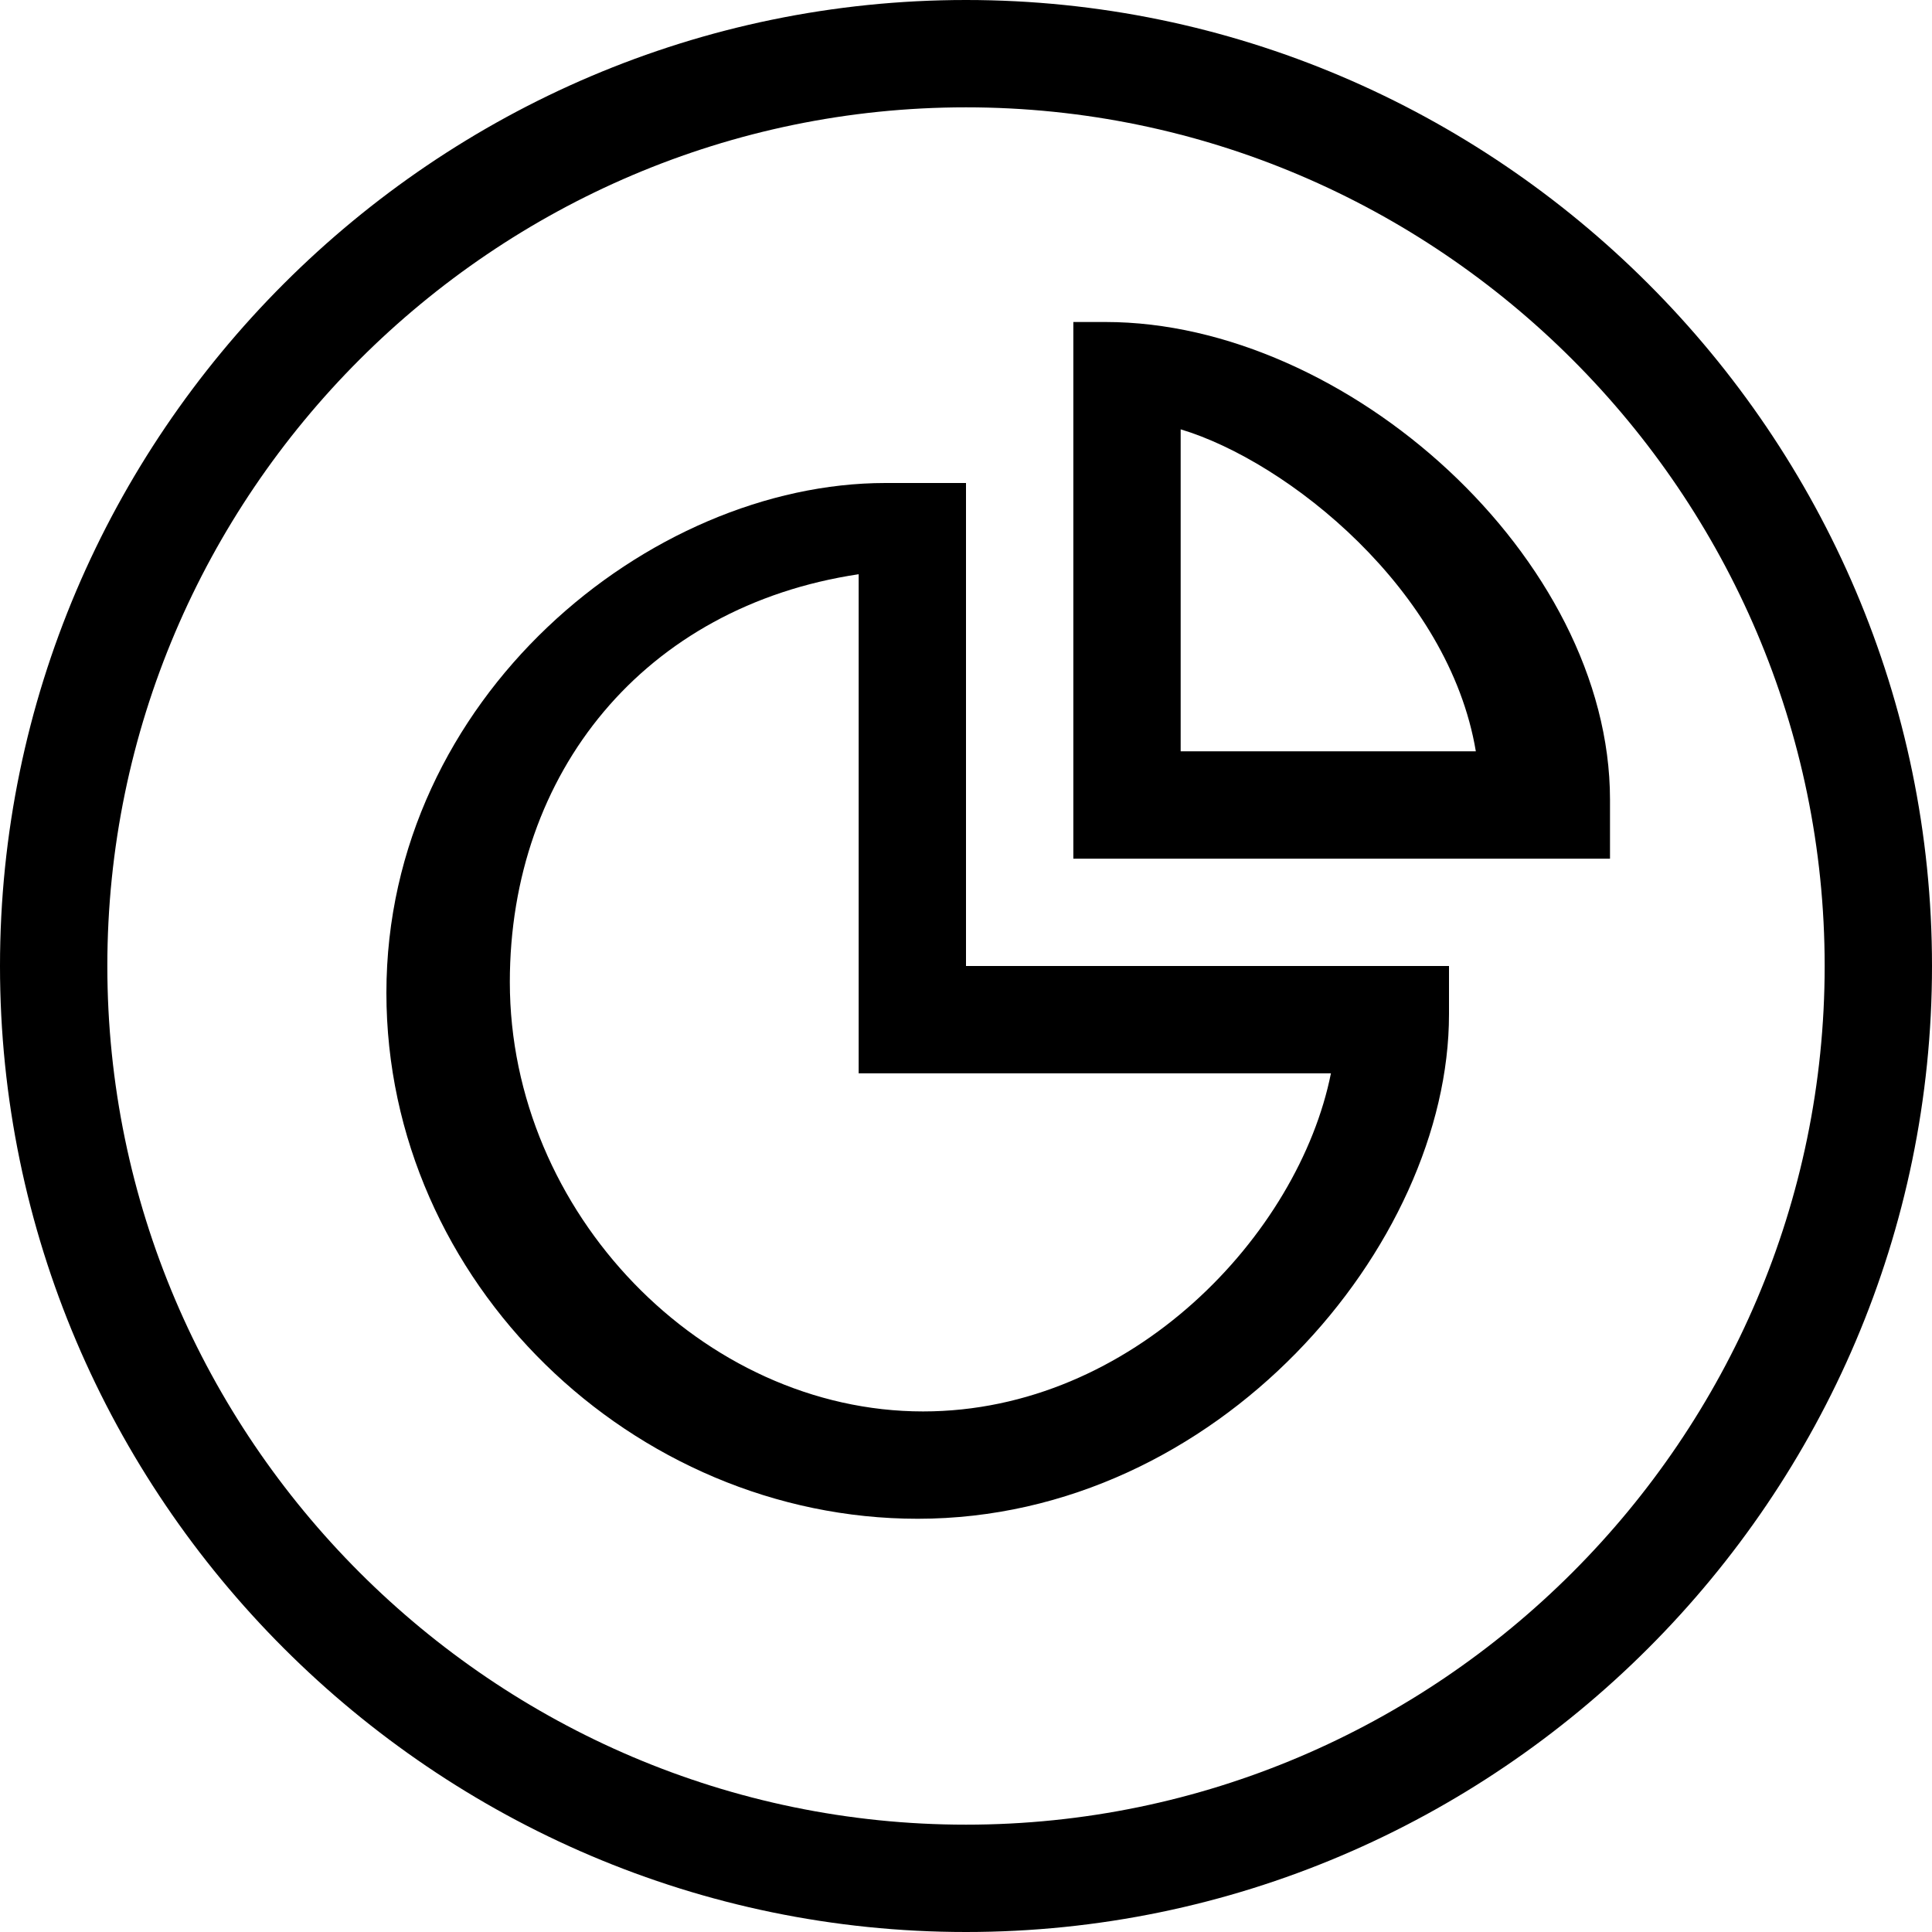 <svg xmlns="http://www.w3.org/2000/svg" viewBox="0 0 36 36" xml:space="preserve"><path d="M18 36C8.1 36 0 27.9 0 18S8.1 0 18 0s18 8.1 18 18-8.1 18-18 18zm0-34C9.2 2 2 9.2 2 18s7.2 16 16 16 16-7.2 16-16S26.8 2 18 2z"/><path d="M17.1 28.3c-5.3 0-9.9-4.4-9.9-9.8C7.2 13 12.1 9 16.5 9H18v9h9v.9c0 4.3-4.3 9.4-9.9 9.4zM16 10.7c-4 .6-6.5 3.7-6.5 7.6 0 4.3 3.6 8 7.7 8 3.9 0 7-3.3 7.6-6.3H16v-9.3z"/><path d="M30 16H20V6h.6c4.5 0 9.4 4.4 9.4 8.9V16zm-8-2h5.5C27 11 24 8.6 22 8v6z"/></svg>
